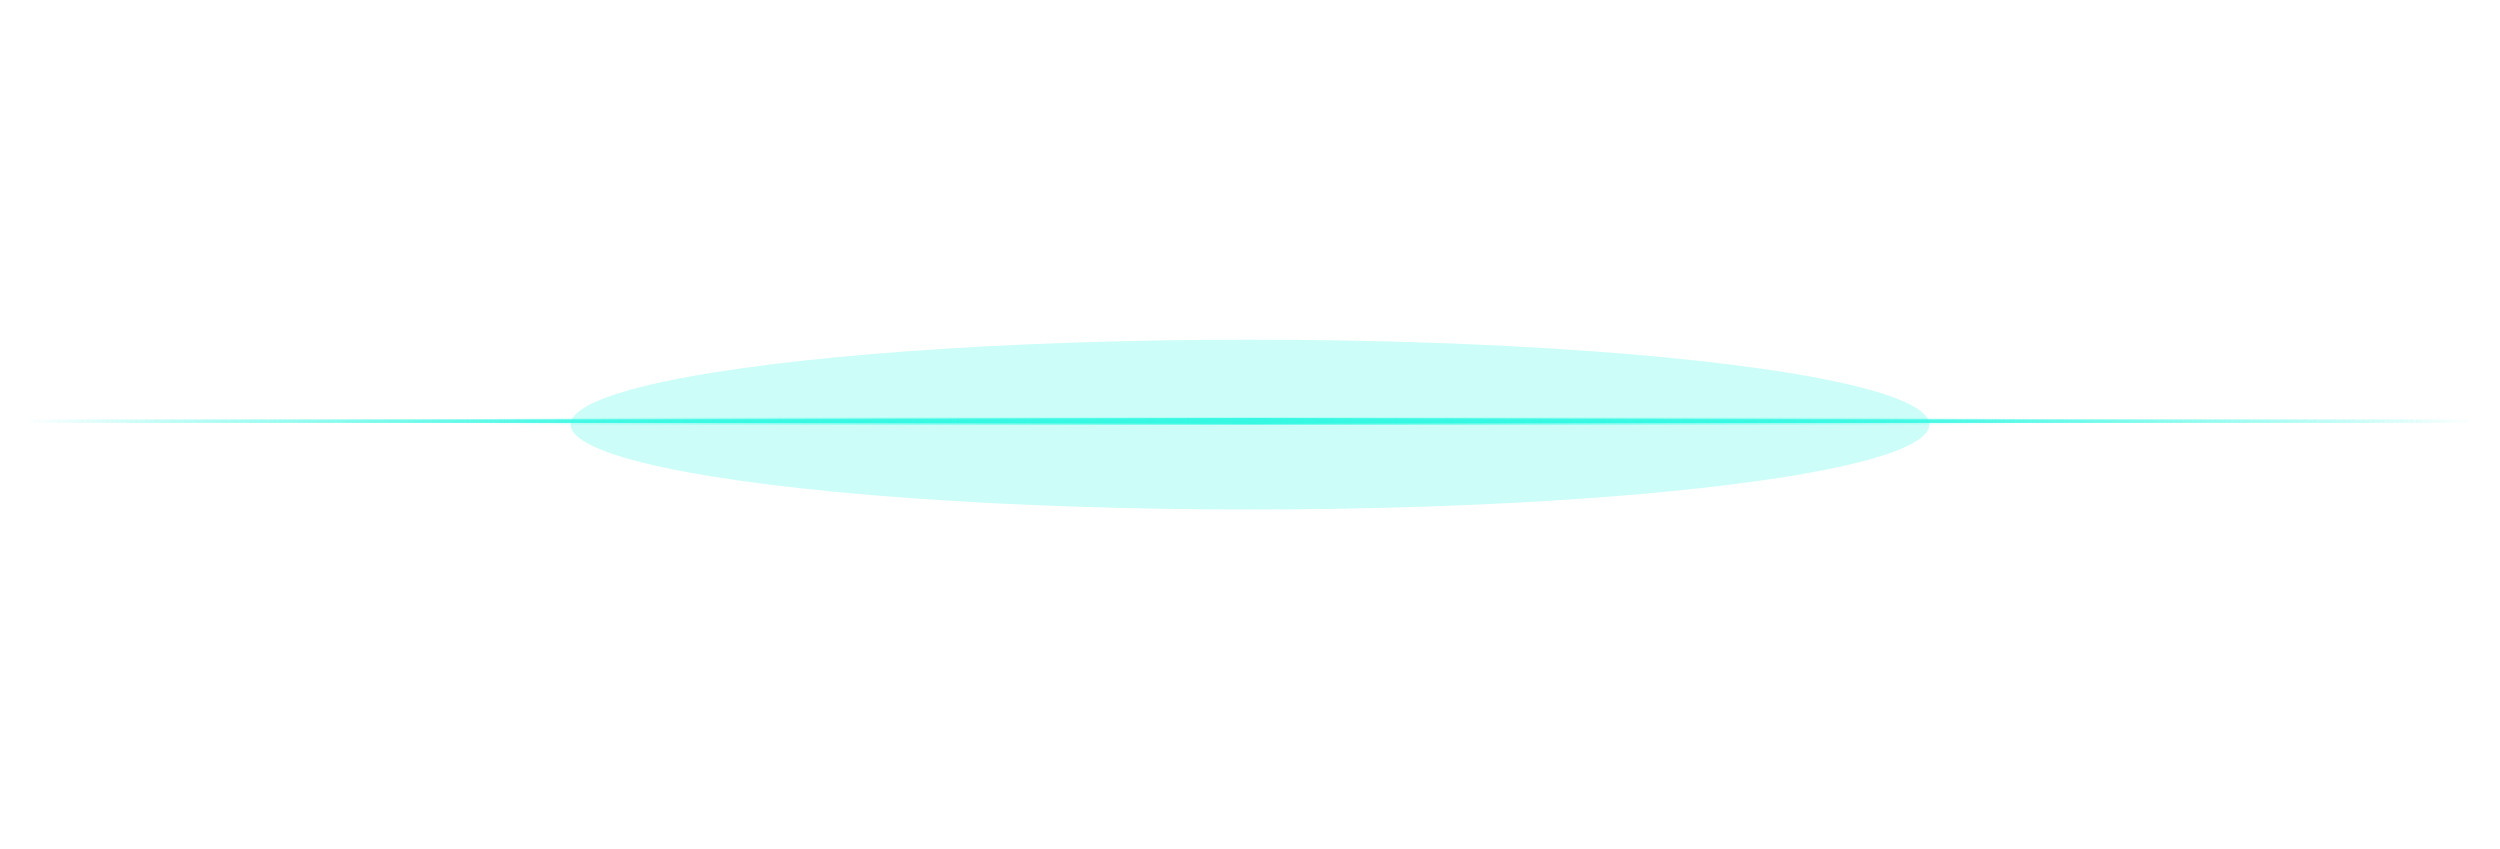 <svg width="736" height="250" viewBox="0 0 736 250" fill="none" xmlns="http://www.w3.org/2000/svg">
<path d="M8 124H728" stroke="url(#paint0_linear_14001_1140)"/>
<g style="mix-blend-mode:plus-lighter" filter="url(#filter0_f_14001_1140)">
<path d="M8 124H728" stroke="url(#paint1_linear_14001_1140)"/>
</g>
<g style="mix-blend-mode:plus-lighter" filter="url(#filter1_f_14001_1140)">
<path d="M8 124H728" stroke="url(#paint2_linear_14001_1140)"/>
</g>
<g style="mix-blend-mode:plus-lighter" filter="url(#filter2_f_14001_1140)">
<path d="M98 124H638" stroke="url(#paint3_linear_14001_1140)"/>
</g>
<g style="mix-blend-mode:plus-lighter" filter="url(#filter3_f_14001_1140)">
<path d="M138 124H598" stroke="url(#paint4_linear_14001_1140)"/>
</g>
<g style="mix-blend-mode:plus-lighter" filter="url(#filter4_f_14001_1140)">
<path d="M138 124H598" stroke="url(#paint5_linear_14001_1140)" stroke-width="2"/>
</g>
<g opacity="0.25" filter="url(#filter5_f_14001_1140)">
<ellipse cx="368" cy="125" rx="200" ry="25" fill="#36F8E2"/>
</g>
<defs>
<filter id="filter0_f_14001_1140" x="4" y="119.5" width="728" height="9" filterUnits="userSpaceOnUse" color-interpolation-filters="sRGB">
<feFlood flood-opacity="0" result="BackgroundImageFix"/>
<feBlend mode="normal" in="SourceGraphic" in2="BackgroundImageFix" result="shape"/>
<feGaussianBlur stdDeviation="2" result="effect1_foregroundBlur_14001_1140"/>
</filter>
<filter id="filter1_f_14001_1140" x="0" y="115.5" width="736" height="17" filterUnits="userSpaceOnUse" color-interpolation-filters="sRGB">
<feFlood flood-opacity="0" result="BackgroundImageFix"/>
<feBlend mode="normal" in="SourceGraphic" in2="BackgroundImageFix" result="shape"/>
<feGaussianBlur stdDeviation="4" result="effect1_foregroundBlur_14001_1140"/>
</filter>
<filter id="filter2_f_14001_1140" x="82" y="107.5" width="572" height="33" filterUnits="userSpaceOnUse" color-interpolation-filters="sRGB">
<feFlood flood-opacity="0" result="BackgroundImageFix"/>
<feBlend mode="normal" in="SourceGraphic" in2="BackgroundImageFix" result="shape"/>
<feGaussianBlur stdDeviation="8" result="effect1_foregroundBlur_14001_1140"/>
</filter>
<filter id="filter3_f_14001_1140" x="114" y="99.5" width="508" height="49" filterUnits="userSpaceOnUse" color-interpolation-filters="sRGB">
<feFlood flood-opacity="0" result="BackgroundImageFix"/>
<feBlend mode="normal" in="SourceGraphic" in2="BackgroundImageFix" result="shape"/>
<feGaussianBlur stdDeviation="12" result="effect1_foregroundBlur_14001_1140"/>
</filter>
<filter id="filter4_f_14001_1140" x="106" y="91" width="524" height="66" filterUnits="userSpaceOnUse" color-interpolation-filters="sRGB">
<feFlood flood-opacity="0" result="BackgroundImageFix"/>
<feBlend mode="normal" in="SourceGraphic" in2="BackgroundImageFix" result="shape"/>
<feGaussianBlur stdDeviation="16" result="effect1_foregroundBlur_14001_1140"/>
</filter>
<filter id="filter5_f_14001_1140" x="68" y="0" width="600" height="250" filterUnits="userSpaceOnUse" color-interpolation-filters="sRGB">
<feFlood flood-opacity="0" result="BackgroundImageFix"/>
<feBlend mode="normal" in="SourceGraphic" in2="BackgroundImageFix" result="shape"/>
<feGaussianBlur stdDeviation="50" result="effect1_foregroundBlur_14001_1140"/>
</filter>
<linearGradient id="paint0_linear_14001_1140" x1="8" y1="124.5" x2="728" y2="124.5" gradientUnits="userSpaceOnUse">
<stop stop-color="#36F8E2" stop-opacity="0"/>
<stop offset="0.5" stop-color="#36F8E2"/>
<stop offset="1" stop-color="#36F8E2" stop-opacity="0"/>
</linearGradient>
<linearGradient id="paint1_linear_14001_1140" x1="8" y1="124.5" x2="728" y2="124.5" gradientUnits="userSpaceOnUse">
<stop stop-color="#36F8E2" stop-opacity="0"/>
<stop offset="0.5" stop-color="#36F8E2"/>
<stop offset="1" stop-color="#36F8E2" stop-opacity="0"/>
</linearGradient>
<linearGradient id="paint2_linear_14001_1140" x1="8" y1="124.5" x2="728" y2="124.5" gradientUnits="userSpaceOnUse">
<stop stop-color="#36F8E2" stop-opacity="0"/>
<stop offset="0.5" stop-color="#36F8E2"/>
<stop offset="1" stop-color="#36F8E2" stop-opacity="0"/>
</linearGradient>
<linearGradient id="paint3_linear_14001_1140" x1="98" y1="124.5" x2="638" y2="124.5" gradientUnits="userSpaceOnUse">
<stop stop-color="#36F8E2" stop-opacity="0"/>
<stop offset="0.5" stop-color="#36F8E2"/>
<stop offset="1" stop-color="#36F8E2" stop-opacity="0"/>
</linearGradient>
<linearGradient id="paint4_linear_14001_1140" x1="138" y1="124.5" x2="598" y2="124.5" gradientUnits="userSpaceOnUse">
<stop stop-color="#36F8E2" stop-opacity="0"/>
<stop offset="0.5" stop-color="#36F8E2"/>
<stop offset="1" stop-color="#36F8E2" stop-opacity="0"/>
</linearGradient>
<linearGradient id="paint5_linear_14001_1140" x1="138" y1="124.5" x2="598" y2="124.5" gradientUnits="userSpaceOnUse">
<stop stop-color="#36F8E2" stop-opacity="0"/>
<stop offset="0.5" stop-color="#36F8E2"/>
<stop offset="1" stop-color="#36F8E2" stop-opacity="0"/>
</linearGradient>
</defs>
</svg>
